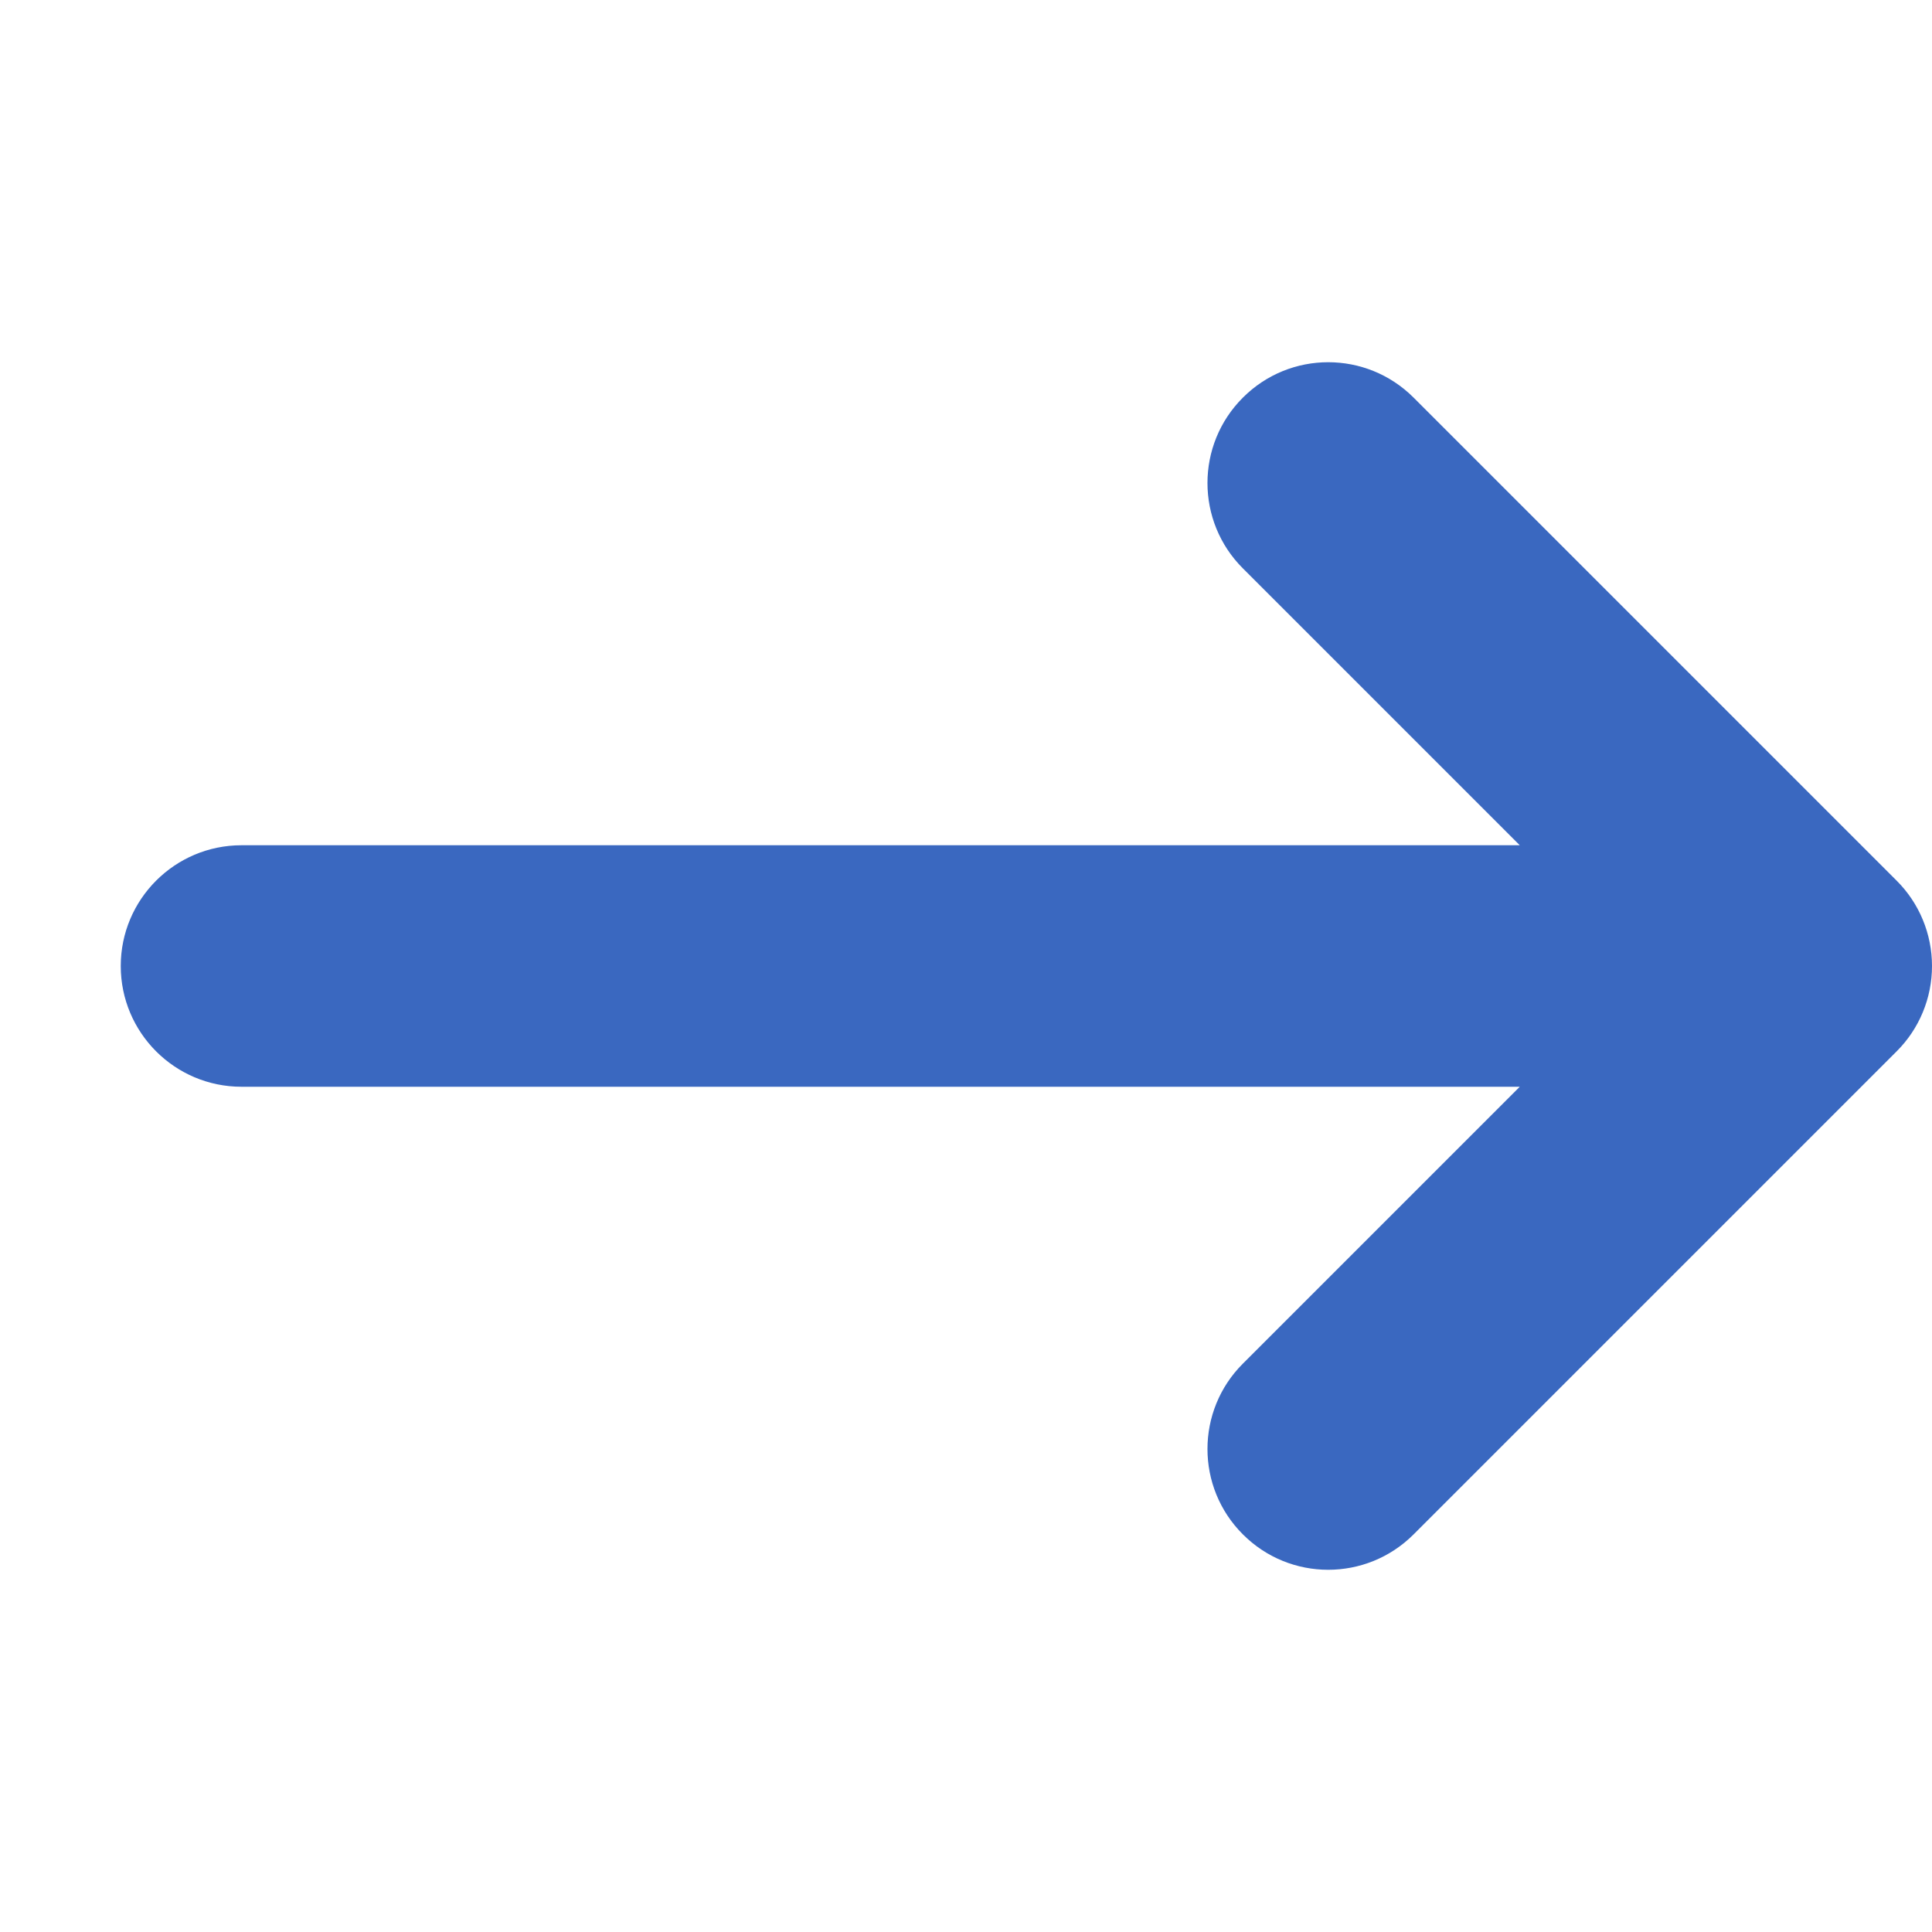 <svg width="16" height="16" viewBox="0 0 16 16" fill="none" xmlns="http://www.w3.org/2000/svg">
<g clip-path="url(#clip0)">
<path fill-rule="evenodd" clip-rule="evenodd" d="M10.293 4.707C9.902 4.317 9.902 3.683 10.293 3.293C10.683 2.902 11.316 2.902 11.707 3.293L15.707 7.293C15.895 7.48 16 7.735 16 8C16 8.265 15.895 8.52 15.707 8.707L11.707 12.707C11.316 13.098 10.683 13.098 10.293 12.707C9.902 12.317 9.902 11.683 10.293 11.293L12.586 9H2C1.448 9 1 8.552 1 8C1 7.448 1.448 7 2 7H12.586L10.293 4.707Z" fill="#3A68C0"/>
</g>
<defs>
<clipPath id="clip0">
<rect width="16" height="16" fill="white" transform="matrix(-1 0 0 1 16 0)"/>
</clipPath>
</defs>
</svg>
